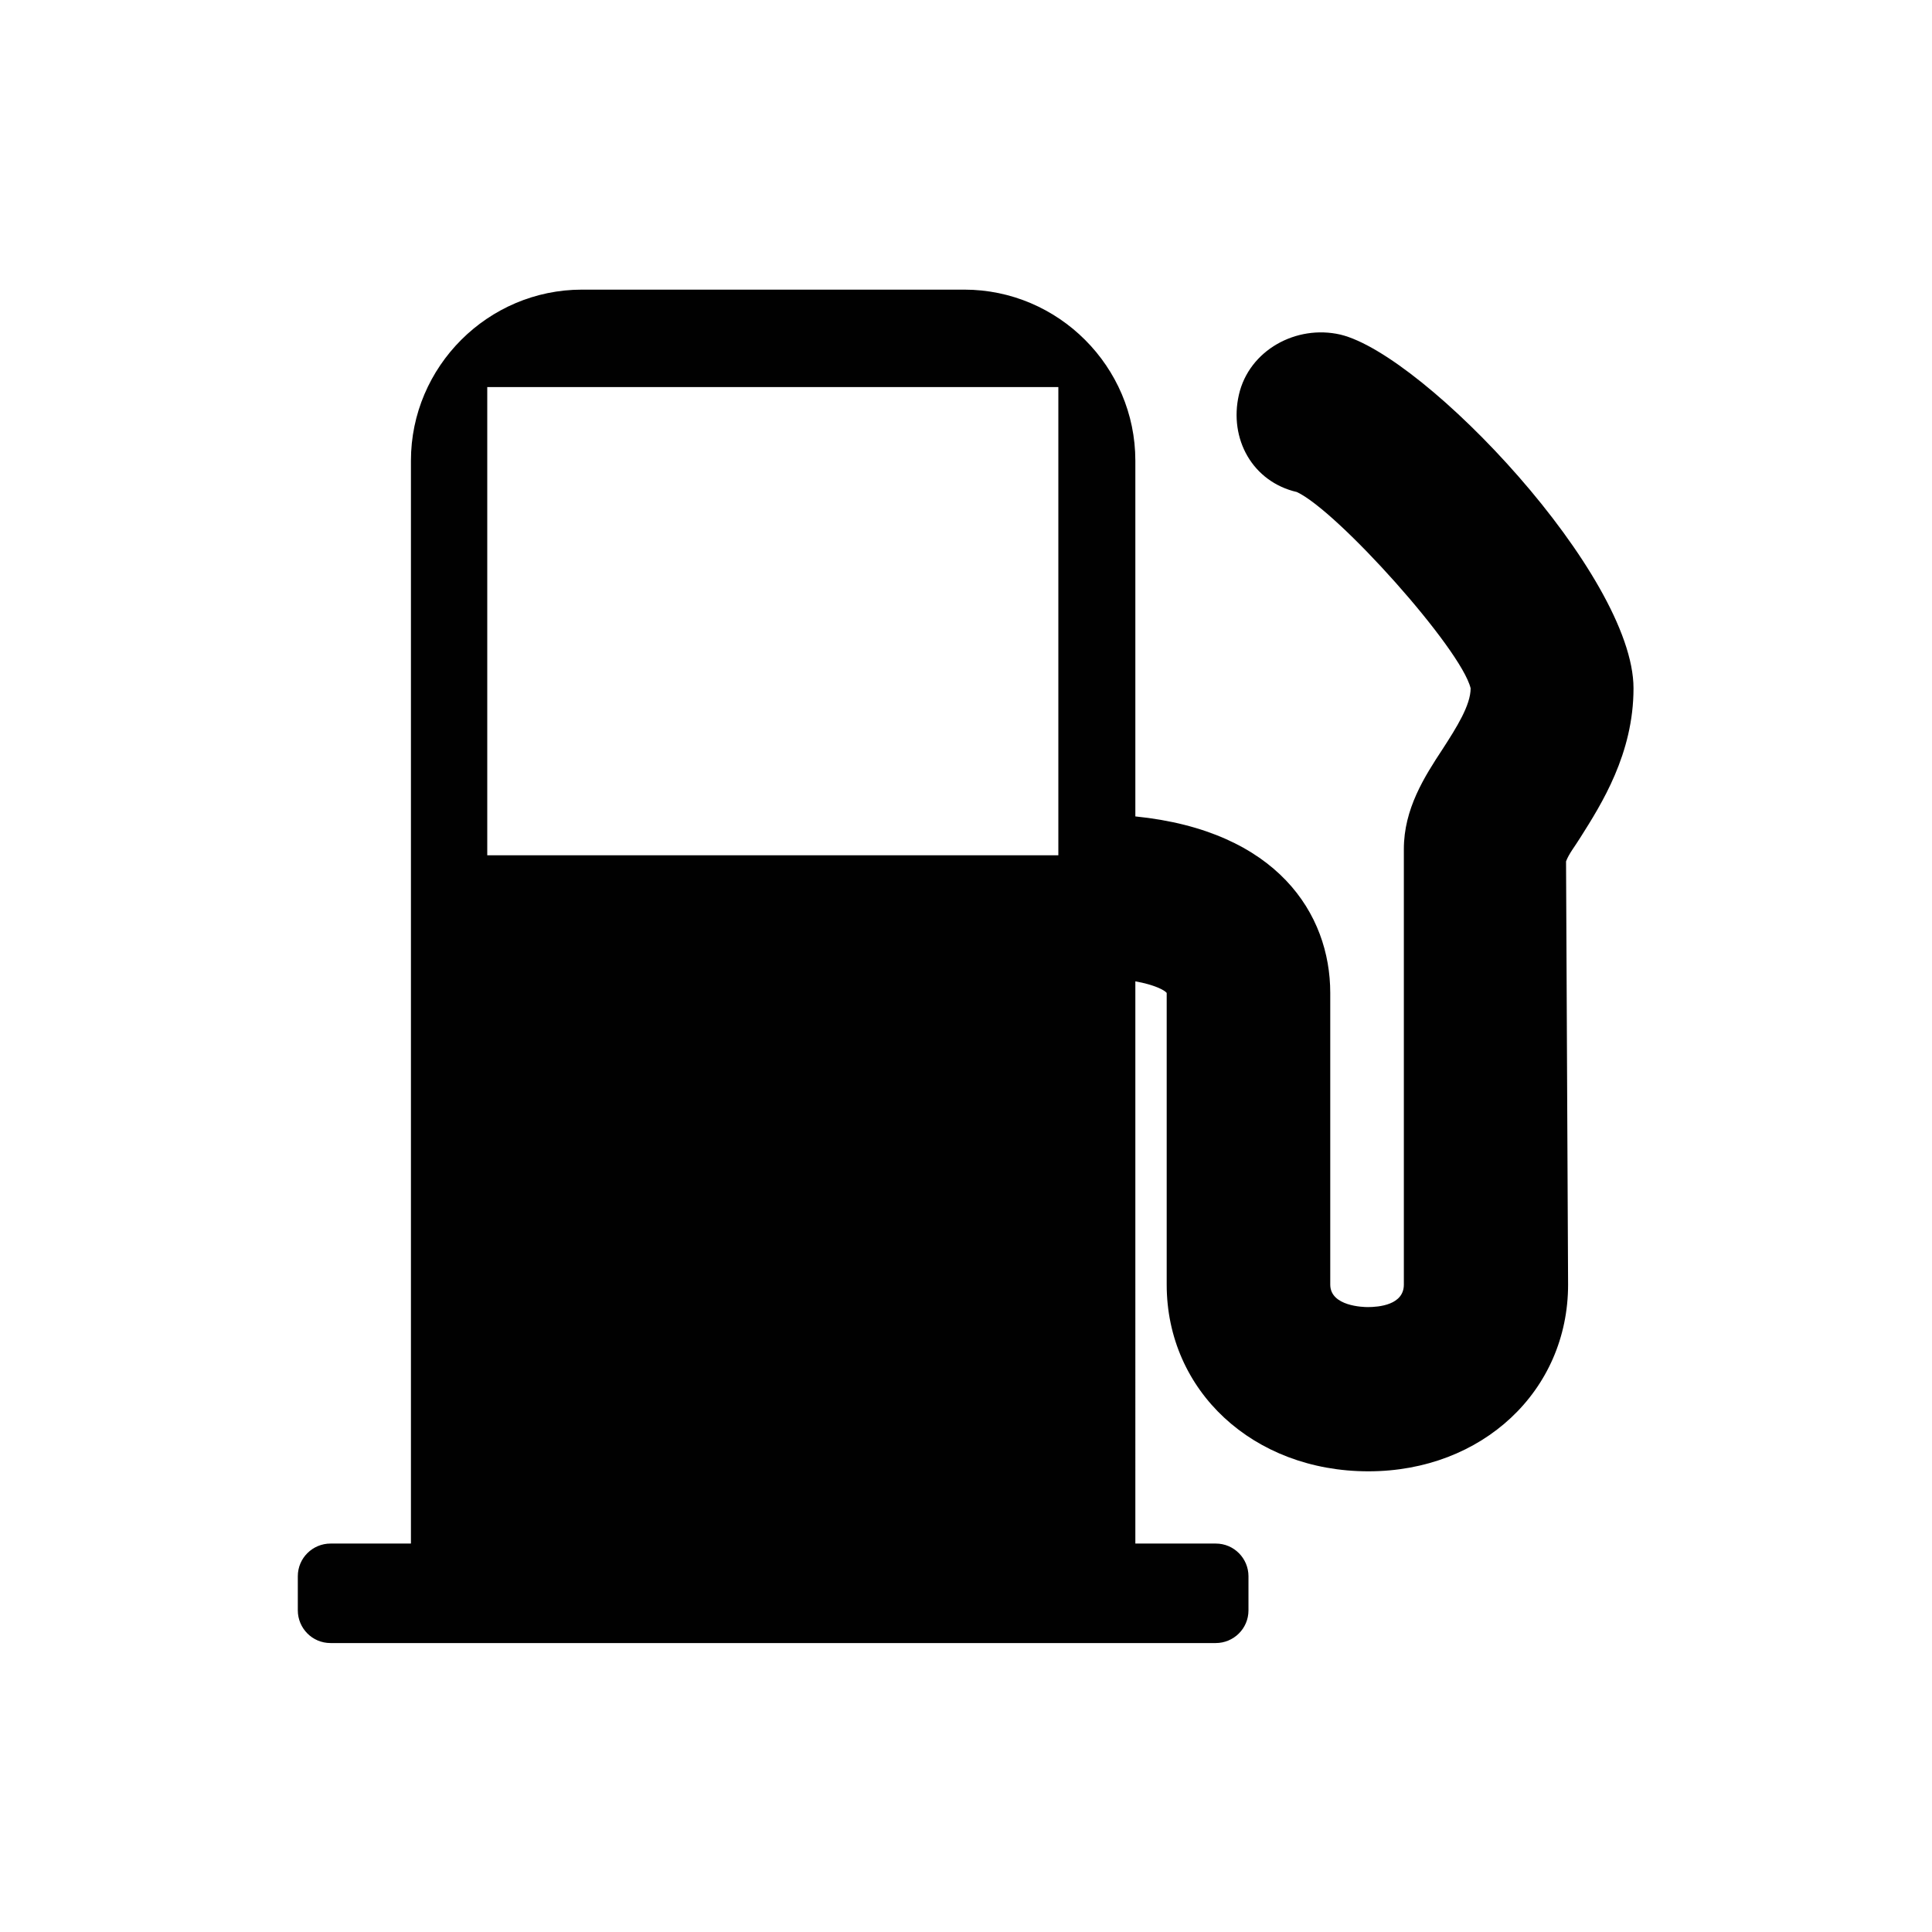 <?xml version="1.0" encoding="utf-8"?>
<!-- Generator: Adobe Illustrator 19.1.0, SVG Export Plug-In . SVG Version: 6.00 Build 0)  -->
<svg version="1.1" id="Layer_1" xmlns="http://www.w3.org/2000/svg" xmlns:xlink="http://www.w3.org/1999/xlink" x="0px" y="0px"
	 viewBox="0 0 283.5 283.5" style="enable-background:new 0 0 283.5 283.5;" xml:space="preserve">
<style type="text/css">
	.Half_x0020_Highlight_x0020_Blue{fill:url(#SVGID_1_);stroke:#FFFFFF;stroke-width:0.25;stroke-miterlimit:1;}
	.st0{fill:none;stroke:#000000;stroke-miterlimit:10;}
	.st1{fill:#060606;}
	.st2{fill:#010101;}
	.st3{opacity:0.3;fill:#060606;}
	.st4{fill:url(#SVGID_2_);}
	.st5{fill:#FFFFFF;}
	.st6{fill:url(#SVGID_3_);}
	.st7{fill:url(#SVGID_4_);}
	.st8{fill:url(#SVGID_5_);}
	.st9{fill:url(#SVGID_6_);}
	.st10{fill:#040404;}
	.st11{fill:#30B454;}
	.st12{opacity:0.5;}
	.st13{fill:none;}
</style>
<linearGradient id="SVGID_1_" gradientUnits="userSpaceOnUse" x1="-311.81" y1="-1601" x2="-311.81" y2="-1602">
	<stop  offset="0" style="stop-color:#2D409A"/>
	<stop  offset="0.618" style="stop-color:#2A3282"/>
	<stop  offset="0.629" style="stop-color:#2A3592"/>
	<stop  offset="0.983" style="stop-color:#0063A0"/>
</linearGradient>
<g id="RSS_-_Grey">
	<g id="Reload_-_Orange">
		<g id="Hand">
		</g>
	</g>
</g>
<g id="Info">
	<g id="Delete">
	</g>
	<g id="Check">
		<g id="Help">
			<g id="Add_Favorite">
				<g id="Favorite">
					<g id="Photo">
						<g id="Zoom_In">
						</g>
					</g>
				</g>
			</g>
		</g>
	</g>
</g>
<path class="st2" d="M239.7,101c0-16.6-30.6-48.9-43-51.9c-6.5-1.5-13.4,2.3-14.9,8.8c-1.5,6.5,2,12.8,8.5,14.3
	c6,2.8,24.1,23,25.5,28.8c0,2.5-2.1,5.8-4.1,8.9c-2.7,4.1-5.7,8.8-5.7,14.7v63.9c0,3-3.7,3.3-5.3,3.3c-0.6,0-5.5-0.1-5.5-3.3v-42.8
	c0-11.6-7.8-23.8-28.6-25.9V67.6c0-13.8-11.3-25.1-25.1-25.1H85.4c-13.8,0-25.1,11.3-25.1,25.1v158.9H48.5c-2.6,0-4.8,2.1-4.8,4.8v5
	c0,2.6,2.1,4.8,4.8,4.8h129.9c2.6,0,4.8-2.1,4.8-4.8v-5c0-2.6-2.1-4.8-4.8-4.8h-11.8V144c2.8,0.5,4.3,1.3,4.6,1.7v42.8
	c0,15.6,12.7,27.4,29.6,27.4c16.7,0,29.3-11.8,29.3-27.4l-0.3-62.1c0.4-1.1,1.3-2.2,2.1-3.5C235,118,239.7,110.6,239.7,101z
	 M155.3,125.5H71.5V56.8h83.8V125.5z"/>
</svg>
